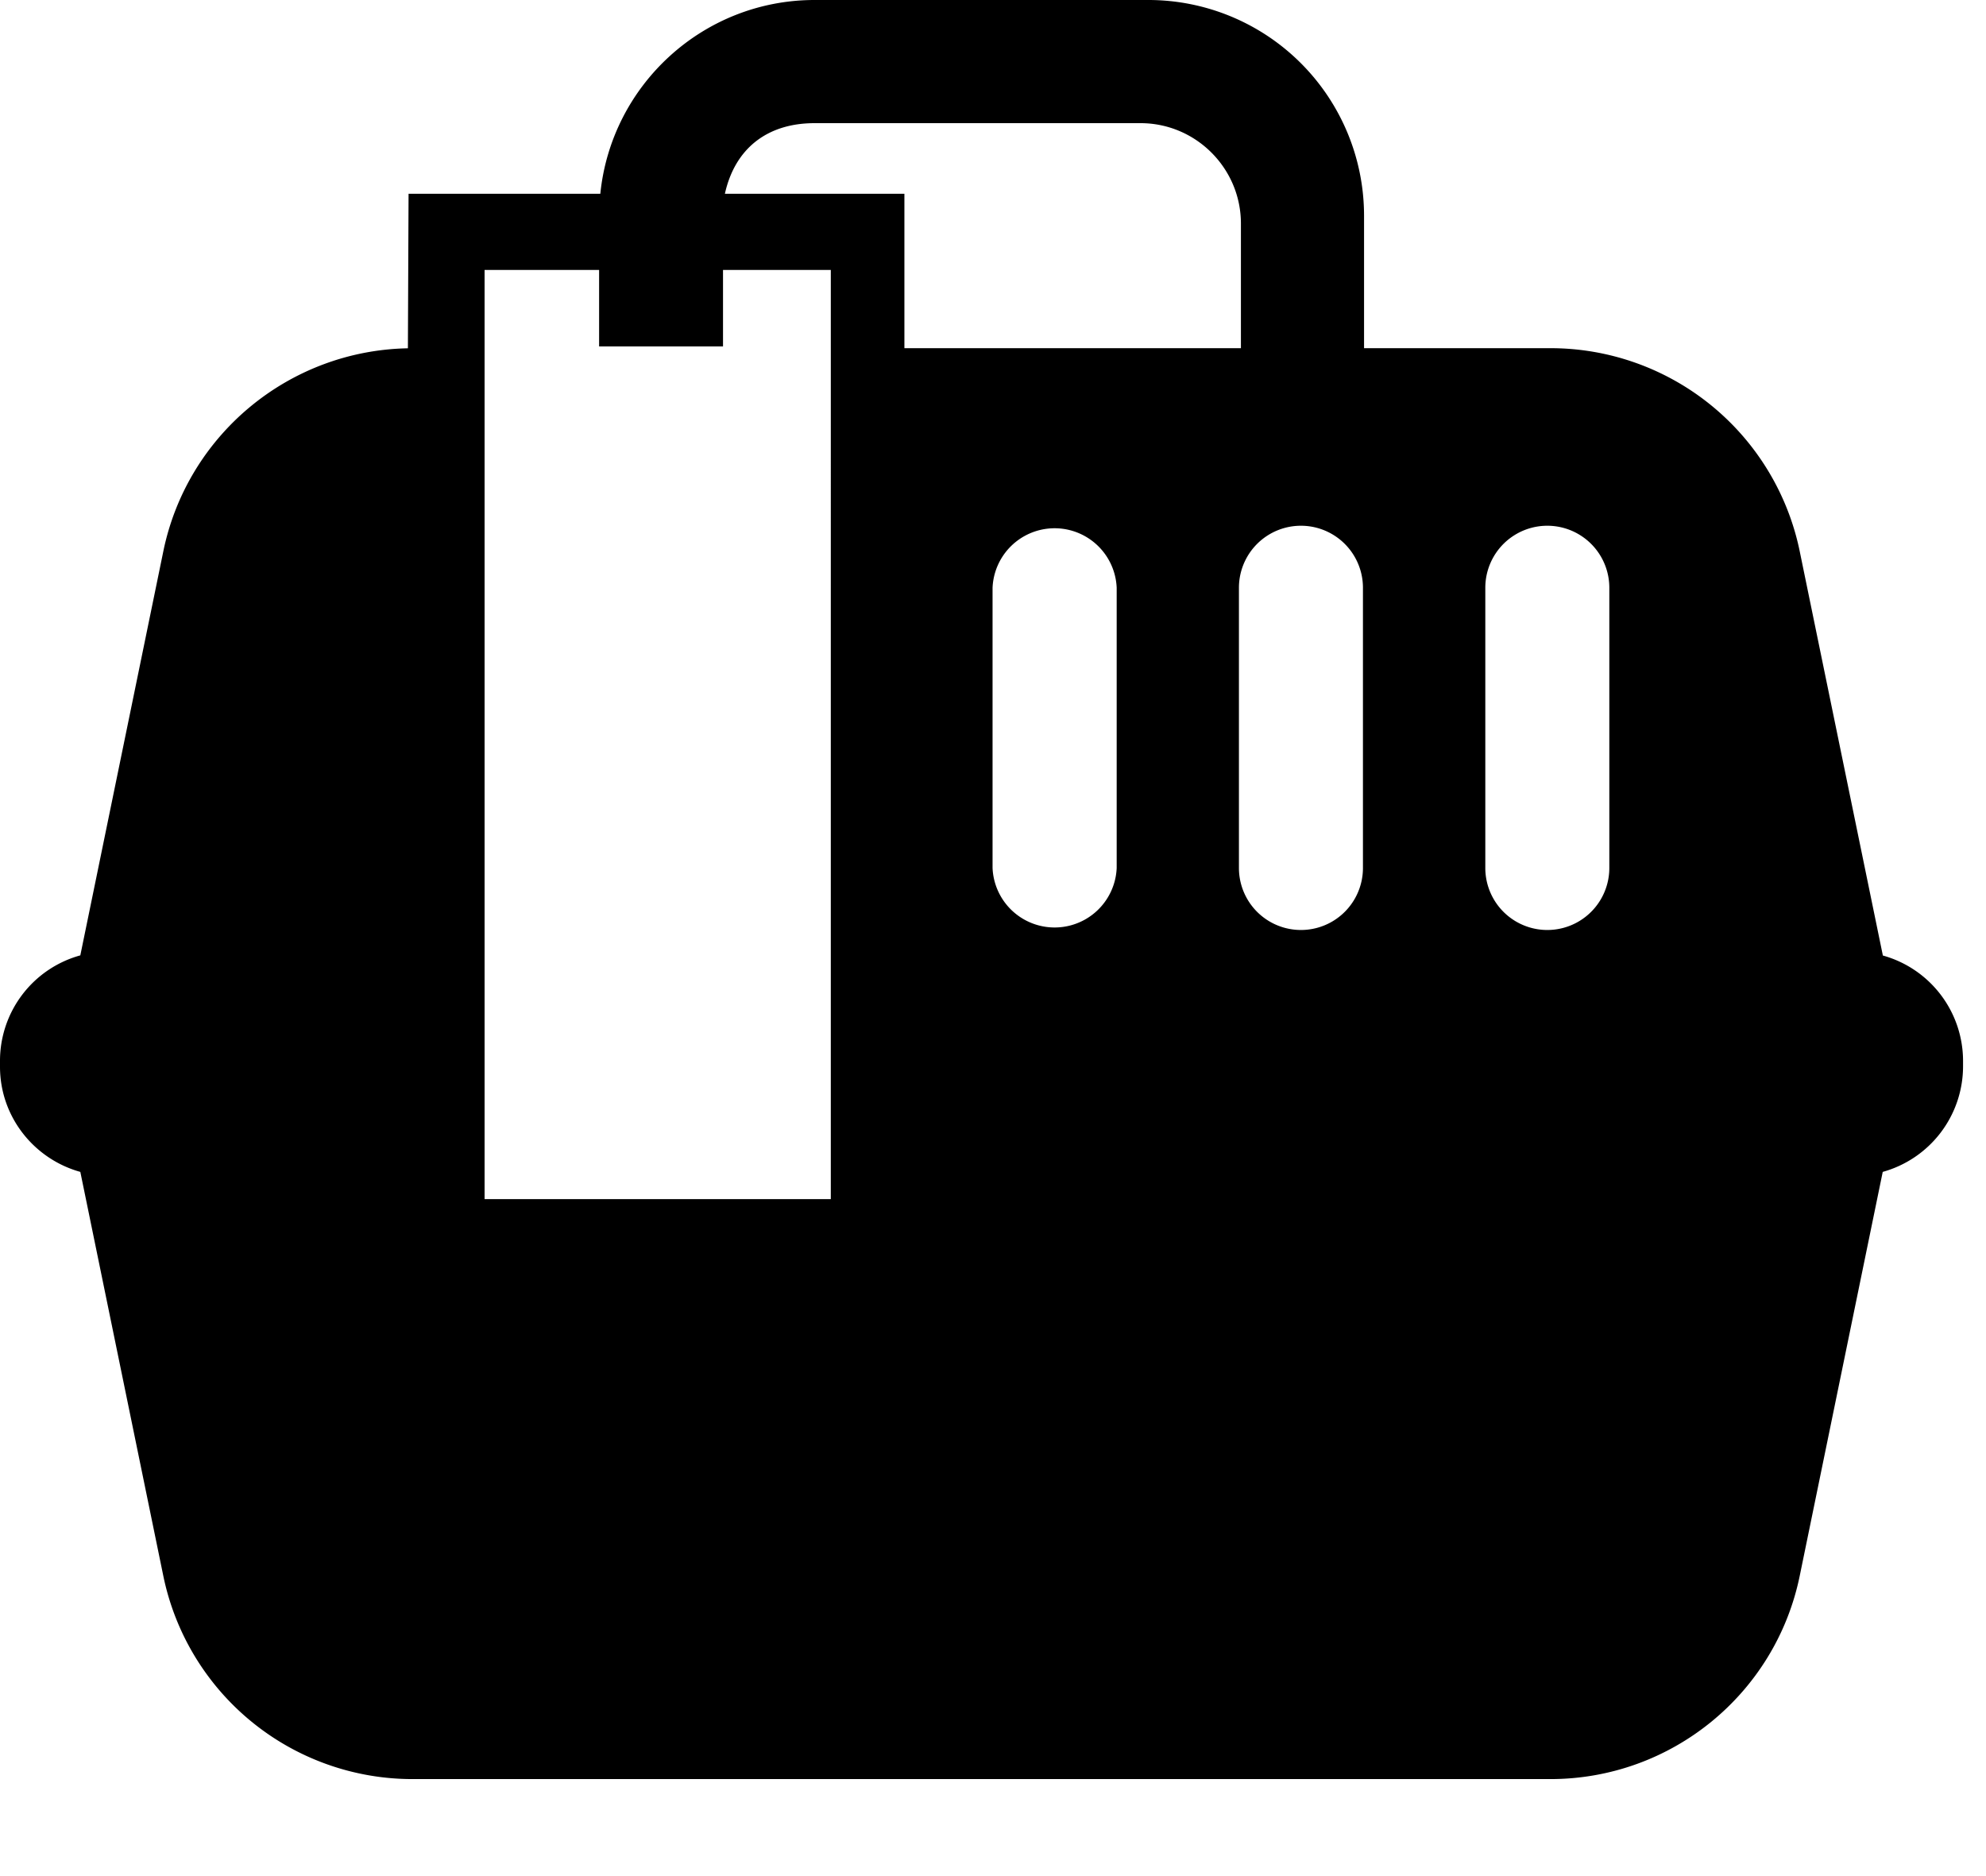 <svg height="17" viewBox="0 0 18 17" width="18" xmlns="http://www.w3.org/2000/svg"><path d="m14.586 7.865a.562.562 0 0 1 -1.124 0v-2.539a.562.562 0 0 1 1.124 0zm-2.233 0a.562.562 0 0 1 -1.124 0v-2.539a.562.562 0 0 1 1.124 0zm-2.232 0a.563.563 0 0 1 -1.125 0v-2.539a.563.563 0 0 1 1.125 0zm-3.551-6.109c.09-.407.38-.64.813-.64h2.954c.501 0 .91.408.91.91v1.129h-3.05v-1.399zm.96 9.11h-3.138v-8.42h1.038v.693h1.123v-.693h.977zm9.535-2.209-.753-3.66a2.306 2.306 0 0 0 -2.26-1.842h-1.689v-1.203a1.955 1.955 0 0 0 -1.953-1.952h-3.027c-1.01 0-1.843.77-1.942 1.756h-1.738l-.006 1.4c-1.077.02-2 .783-2.217 1.841l-.752 3.66a.991.991 0 0 0 -.728.953v.056c0 .455.31.837.728.953l.752 3.66a2.306 2.306 0 0 0 2.26 1.842h10.312c1.095 0 2.04-.77 2.26-1.843l.752-3.659a.994.994 0 0 0 .728-.953v-.056a.992.992 0 0 0 -.728-.952z"/></svg>